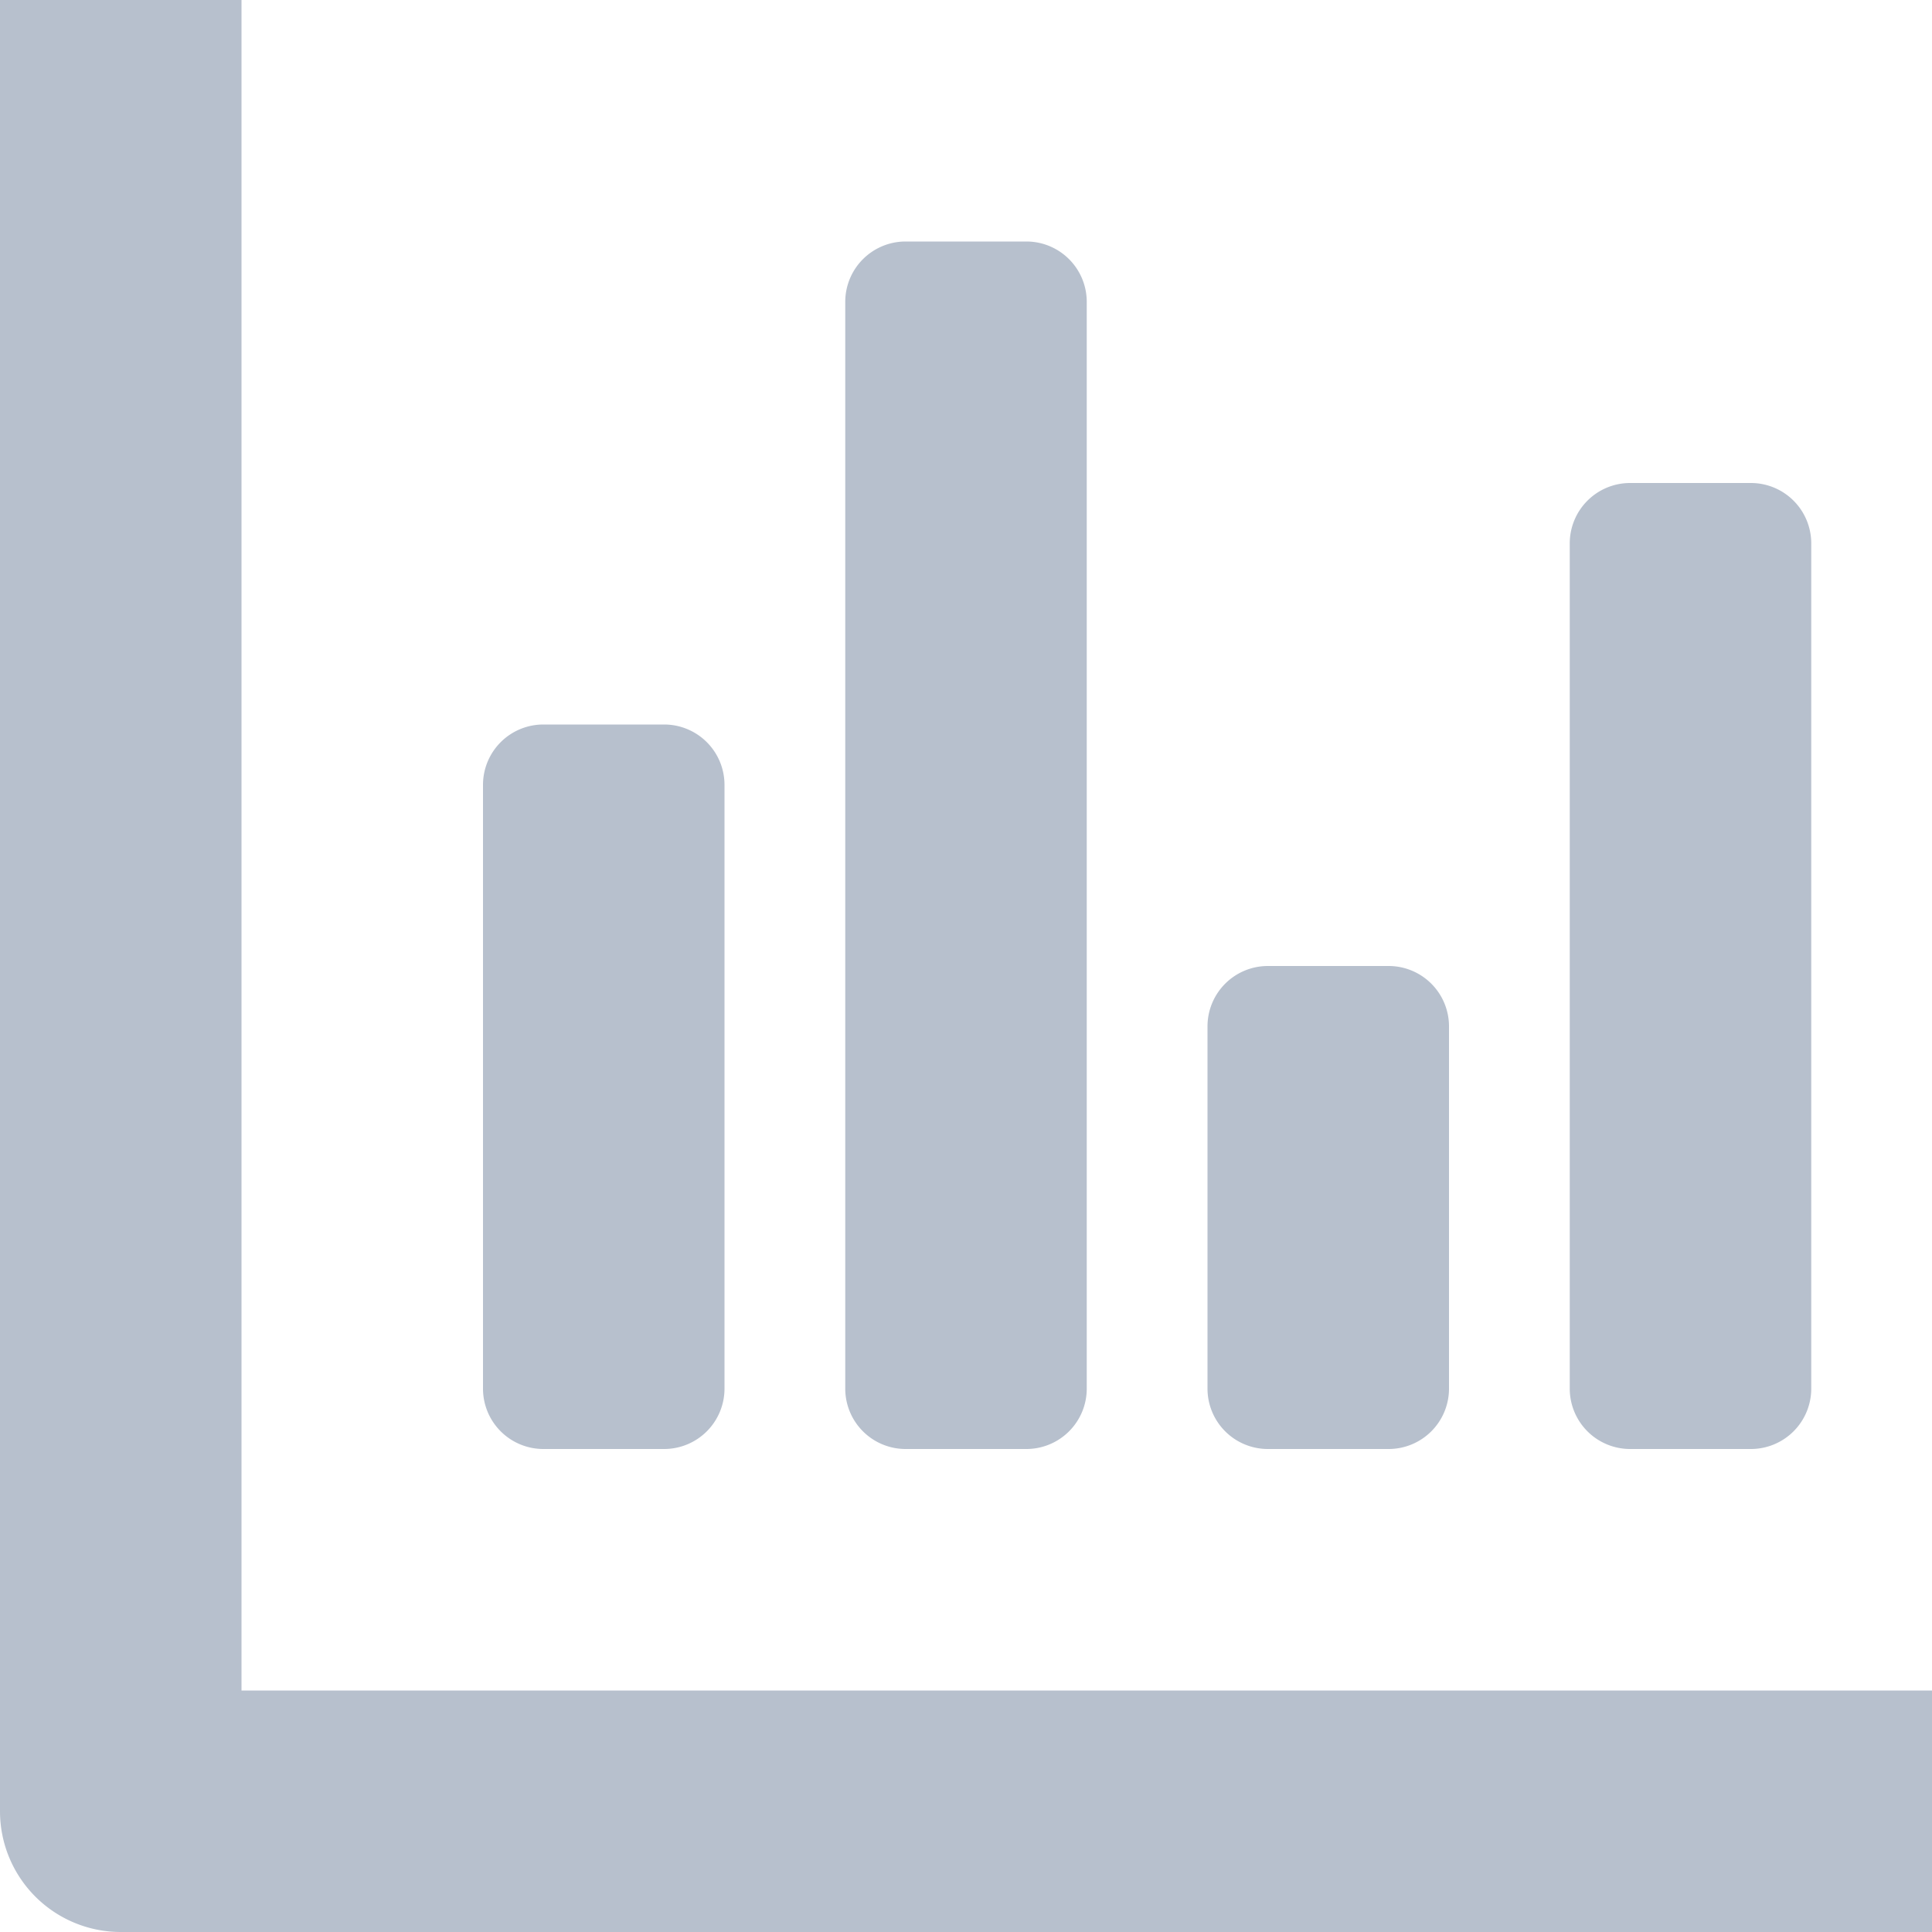 <svg xmlns="http://www.w3.org/2000/svg" width="16" height="16" viewBox="0 0 16 16">
  <defs>
    <style>
      .cls-1 {
        fill: #b7c0cd;
        fill-rule: evenodd;
      }
    </style>
  </defs>
  <path id="Chart.svg" class="cls-1" d="M133,442V428h-2v15a1,1,0,0,0,1,1h15v-2H133Zm3.5-8h-1a0.5,0.5,0,0,0-.5.5v5a0.5,0.5,0,0,0,.5.5h1a0.5,0.5,0,0,0,.5-0.5v-5A0.5,0.5,0,0,0,136.5,434Zm3-4h-1a0.5,0.5,0,0,0-.5.5v9a0.5,0.5,0,0,0,.5.5h1a0.5,0.5,0,0,0,.5-0.5v-9A0.5,0.5,0,0,0,139.5,430Zm3,6h-1a0.5,0.5,0,0,0-.5.5v3a0.5,0.5,0,0,0,.5.5h1a0.5,0.5,0,0,0,.5-0.5v-3A0.5,0.5,0,0,0,142.5,436Zm3-4h-1a0.5,0.5,0,0,0-.5.5v7a0.5,0.5,0,0,0,.5.5h1a0.5,0.5,0,0,0,.5-0.5v-7A0.5,0.5,0,0,0,145.5,432Z" transform="translate(-131 -428)"/>
</svg>
